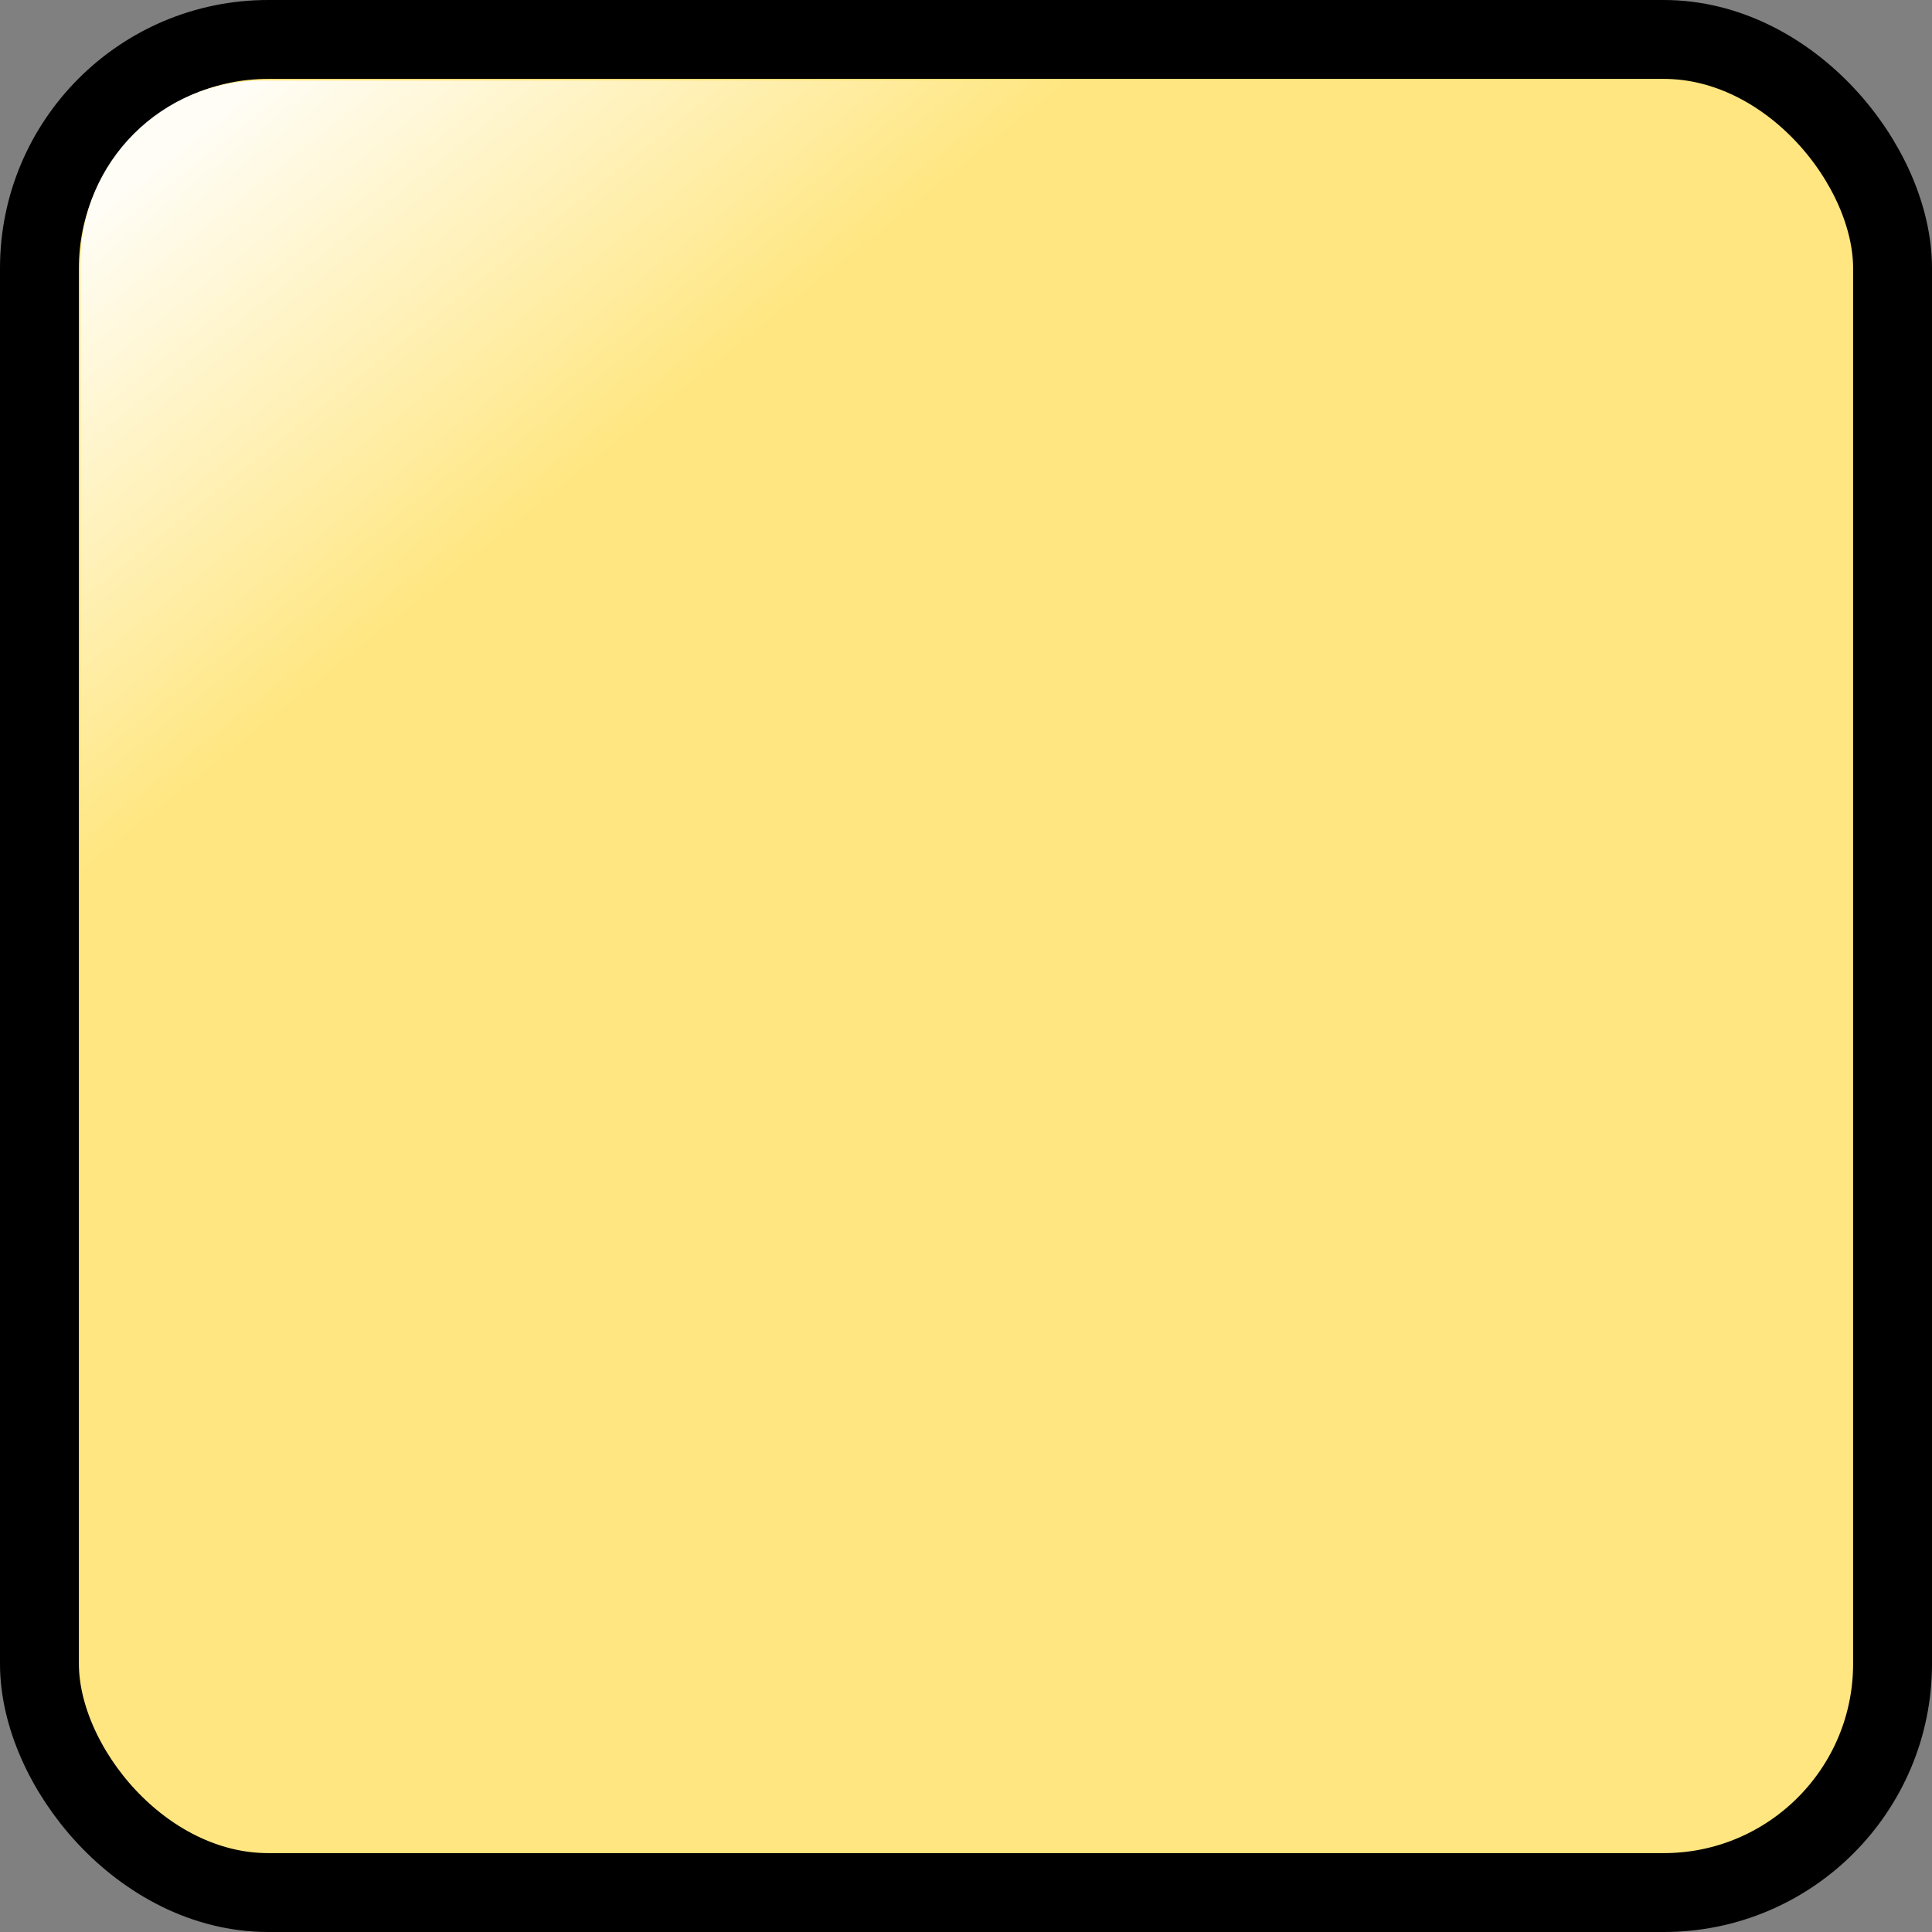 <?xml version="1.0" encoding="UTF-8" standalone="no"?>
<!-- Created with Inkscape (http://www.inkscape.org/) -->
<svg
   xmlns:dc="http://purl.org/dc/elements/1.1/"
   xmlns:cc="http://creativecommons.org/ns#"
   xmlns:rdf="http://www.w3.org/1999/02/22-rdf-syntax-ns#"
   xmlns:svg="http://www.w3.org/2000/svg"
   xmlns="http://www.w3.org/2000/svg"
   xmlns:xlink="http://www.w3.org/1999/xlink"
   xmlns:sodipodi="http://sodipodi.sourceforge.net/DTD/sodipodi-0.dtd"
   xmlns:inkscape="http://www.inkscape.org/namespaces/inkscape"
   width="24"
   height="24"
   id="svg3343"
   sodipodi:version="0.32"
   inkscape:version="0.46"
   version="1.0"
   sodipodi:docname="TileA.svg"
   inkscape:output_extension="org.inkscape.output.svg.inkscape">
  <rect width="100%" height="100%" fill="#808080" stroke="none"/>
  <defs
     id="defs3345">
    <linearGradient
       id="linearGradient3193">
      <stop
         id="stop3195"
         offset="0"
         style="stop-color:#ffffff;stop-opacity:0;" />
      <stop
         id="stop3197"
         offset="1"
         style="stop-color:#ffffff;stop-opacity:0.92;" />
    </linearGradient>
    <linearGradient
       inkscape:collect="always"
       xlink:href="#linearGradient3193"
       id="linearGradient3203"
       x1="8"
       y1="15"
       x2="4"
       y2="10"
       gradientUnits="userSpaceOnUse"
       gradientTransform="translate(-2,-8)" />
    <inkscape:perspective
       sodipodi:type="inkscape:persp3d"
       inkscape:vp_x="0 : 526.18109 : 1"
       inkscape:vp_y="0 : 1000 : 0"
       inkscape:vp_z="744.09448 : 526.18109 : 1"
       inkscape:persp3d-origin="372.04724 : 350.78739 : 1"
       id="perspective3351" />
  </defs>
  <sodipodi:namedview
     id="base"
     pagecolor="#ffffff"
     bordercolor="#666666"
     borderopacity="1.0"
     gridtolerance="10000"
     guidetolerance="10"
     objecttolerance="10"
     inkscape:pageopacity="0.0"
     inkscape:pageshadow="2"
     inkscape:zoom="18.250392"
     inkscape:cx="11.533586"
     inkscape:cy="11.458692"
     inkscape:document-units="px"
     inkscape:current-layer="layer1"
     showgrid="true"
     inkscape:snap-bbox="true"
     inkscape:window-width="1173"
     inkscape:window-height="742"
     inkscape:window-x="103"
     inkscape:window-y="-4">
    <inkscape:grid
       type="xygrid"
       id="grid3353"
       visible="true"
       enabled="true"
       empspacing="4" />
  </sodipodi:namedview>
  <g
     inkscape:label="Layer 1"
     inkscape:groupmode="layer"
     id="layer1">
    <g
       id="g3213">
      <rect
         ry="2.842"
         y="0.49"
         x="0.49"
         height="23.02"
         width="23.02"
         id="rect2387"
         style="fill:#ffe680;fill-rule:evenodd;stroke:#000000;stroke-width:0.98px;stroke-linecap:butt;stroke-linejoin:miter;stroke-opacity:1" />
      <rect
         ry="2.26"
         y="1"
         x="1"
         height="22"
         width="22"
         id="rect3191"
         style="fill:url(#linearGradient3203);fill-opacity:1;fill-rule:evenodd;stroke:none;stroke-width:0.98px;stroke-linecap:butt;stroke-linejoin:miter;stroke-opacity:1" />
    </g>
  </g>
</svg>
